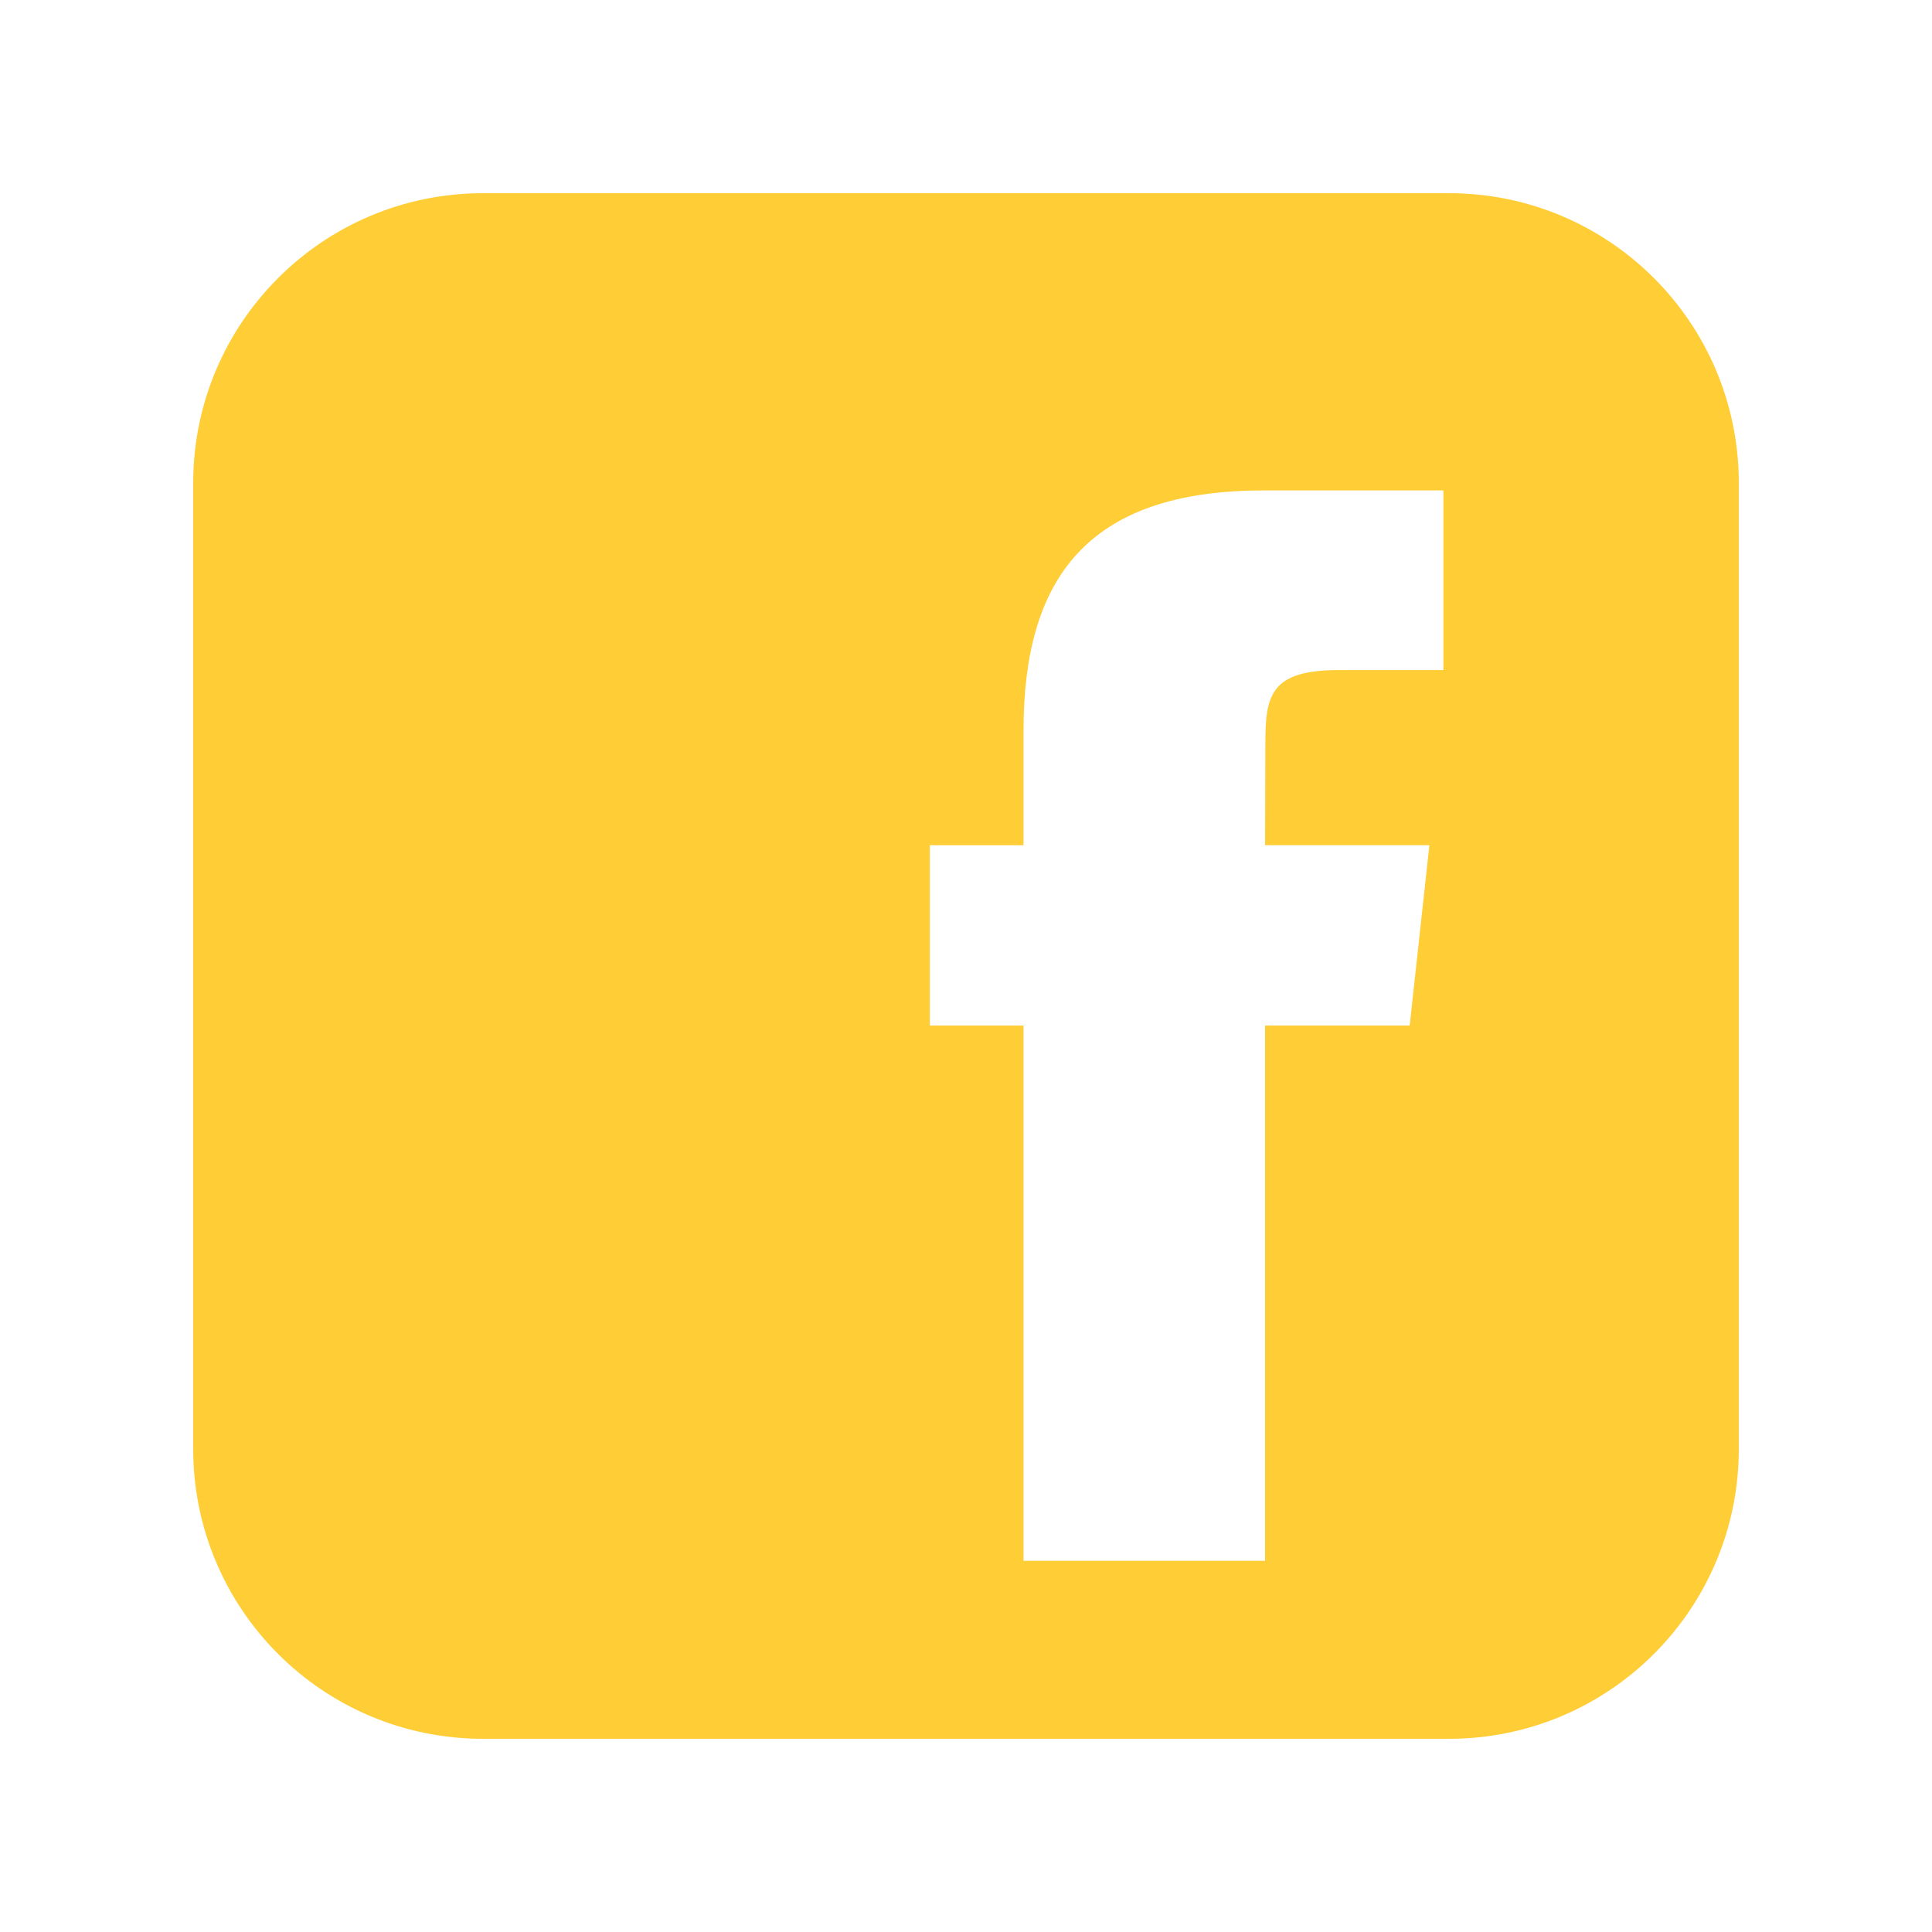 <?xml version="1.0" encoding="UTF-8"?>
<svg width="40px" height="40px" viewBox="0 0 40 40" version="1.1" xmlns="http://www.w3.org/2000/svg" xmlns:xlink="http://www.w3.org/1999/xlink">
    <!-- Generator: sketchtool 49.3 (51167) - http://www.bohemiancoding.com/sketch -->
    <title>1CADF7D4-43B8-4EE3-AD88-F6C3FF84A456</title>
    <desc>Created with sketchtool.</desc>
    <defs></defs>
    <g id="Symbols" stroke="none" stroke-width="1" fill="none" fill-rule="evenodd">
        <g id="Social-/-Facebook" fill="#ffcd35" fill-rule="nonzero">
            <g id="icon">
                <g transform="translate(4, 4)">
                    <path d="M26,0 L6,0 C2.686,0 0,2.686 0,6 L0,26 C0,29.314 2.686,32 6,32 L26,32 C29.314,32 32,29.314 32,26 L32,6 C32,2.686 29.314,0 26,0 Z M25.186,17.233 L22.192,17.233 L22.192,28.315 L17.191,28.315 L17.191,17.233 L15.252,17.233 L15.252,13.5 L17.191,13.5 L17.191,11.122 C17.193,8.005 18.487,6.154 22.161,6.154 L25.884,6.154 L25.884,9.873 L23.722,9.873 C22.292,9.873 22.198,10.406 22.198,11.403 L22.192,13.499 L25.594,13.499 L25.186,17.233 Z" id="Shape"></path>
                </g>
            </g>
        </g>
    </g>
</svg>